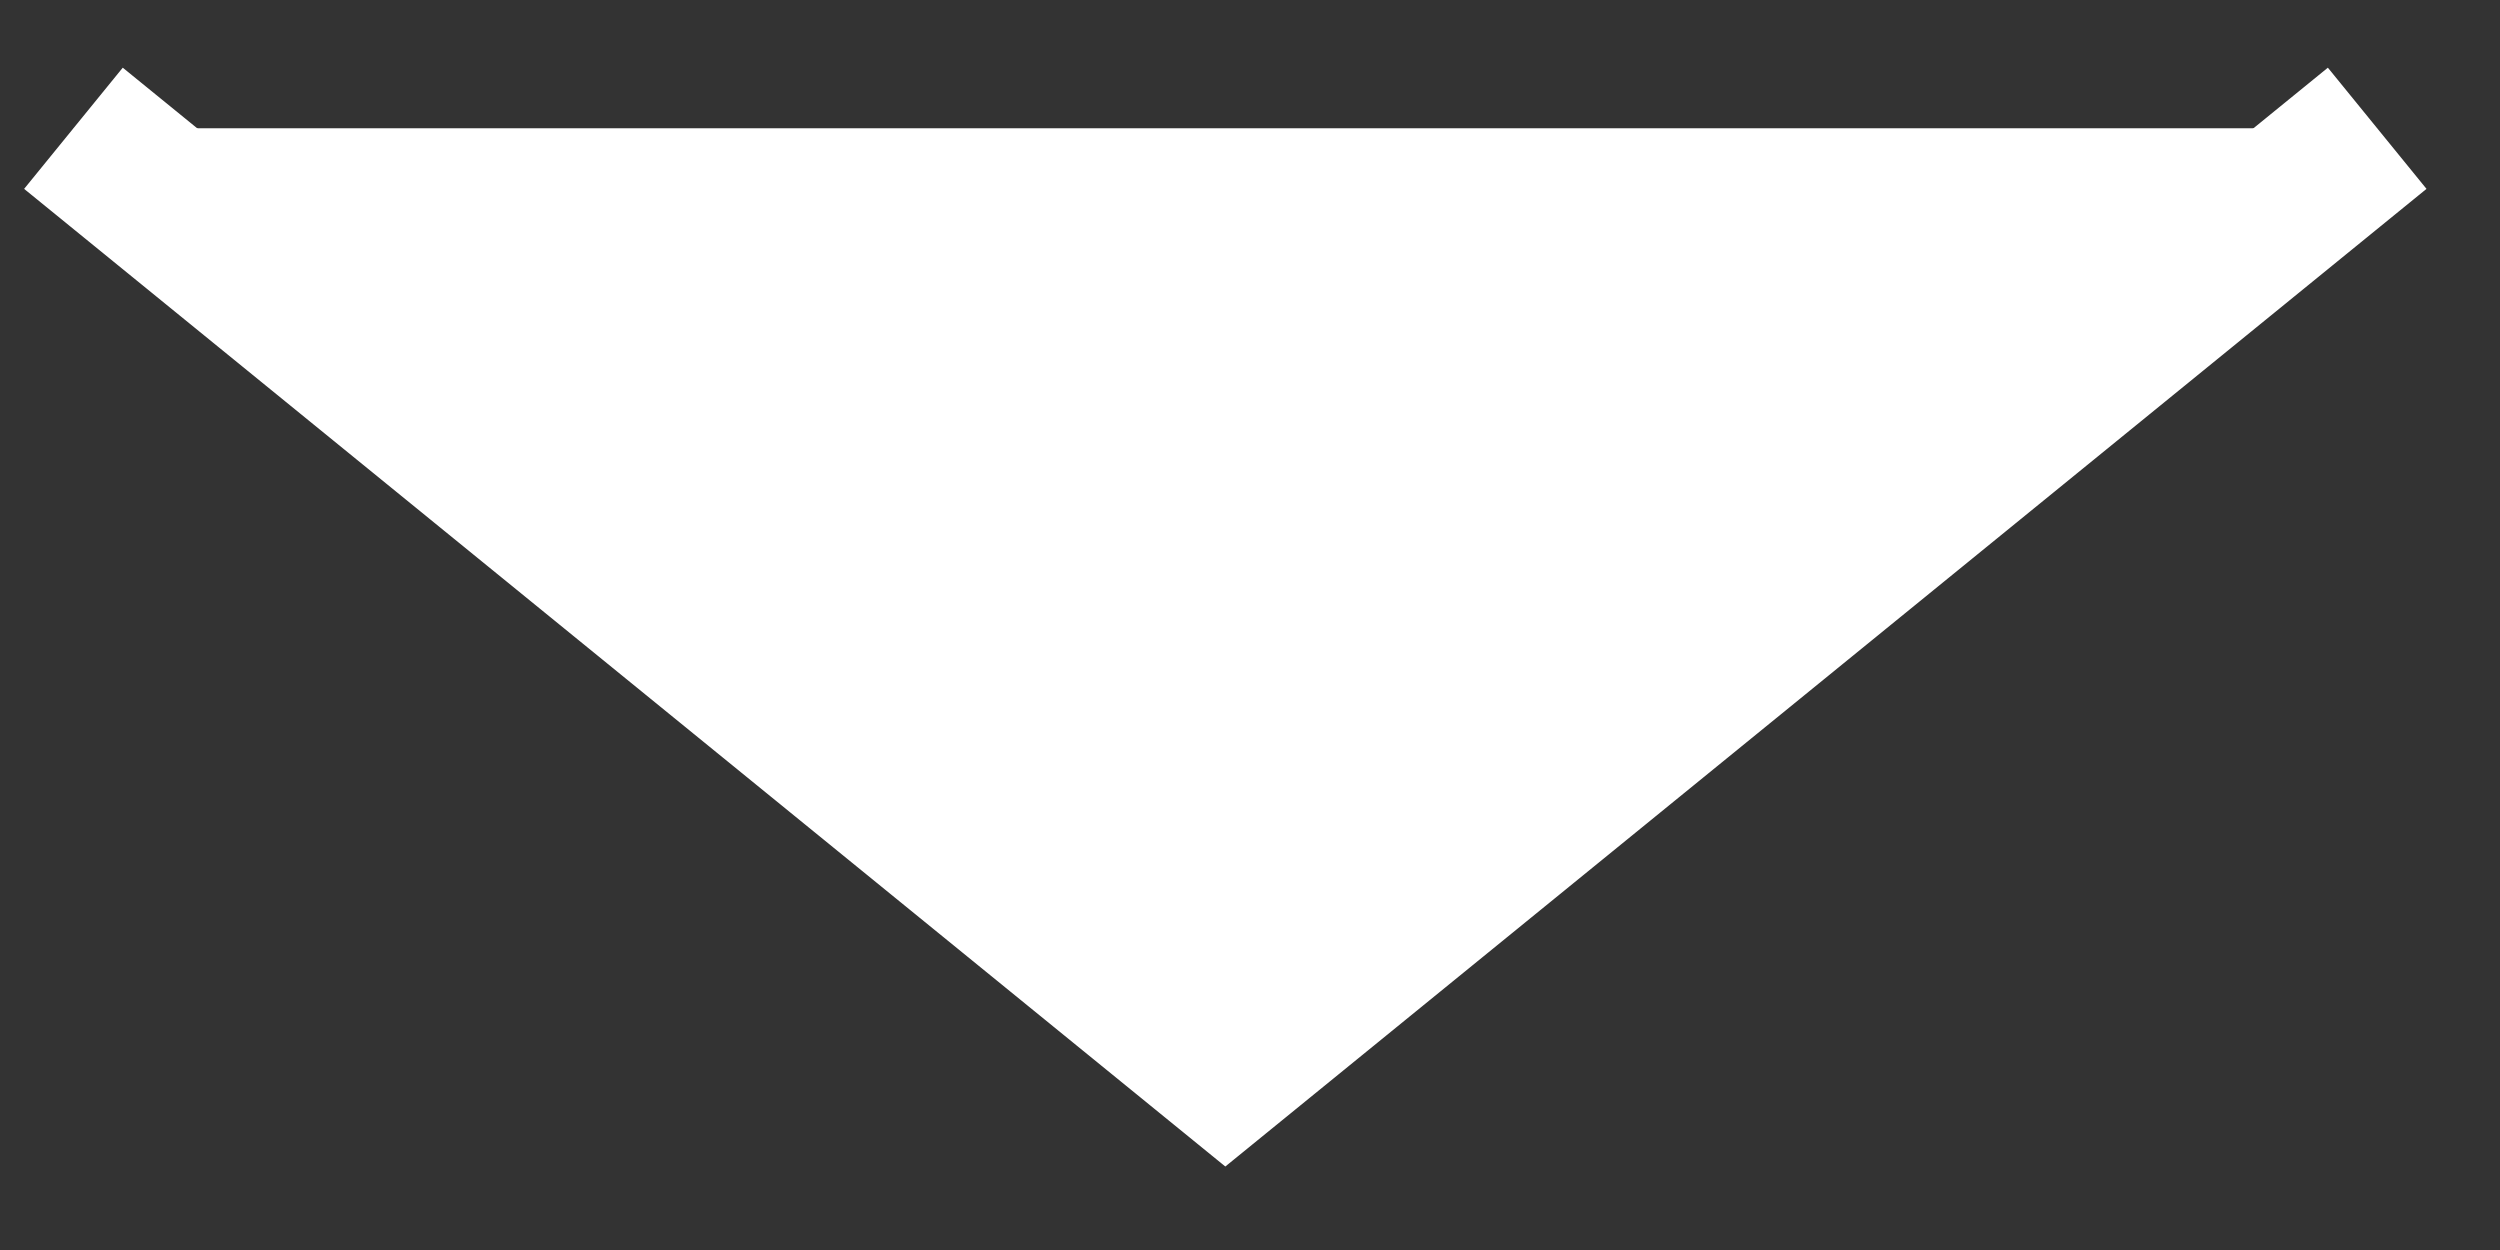 <svg width="16" height="8" viewBox="0 0 16 8" fill="white" xmlns="http://www.w3.org/2000/svg">
<rect x="0" y="0" width="16" height="8" fill="#333333" stroke="none"/>
<path d="M0.47 0.821L7.842 6.821L11.528 3.821L15.214 0.821" stroke="white"/>
</svg>
